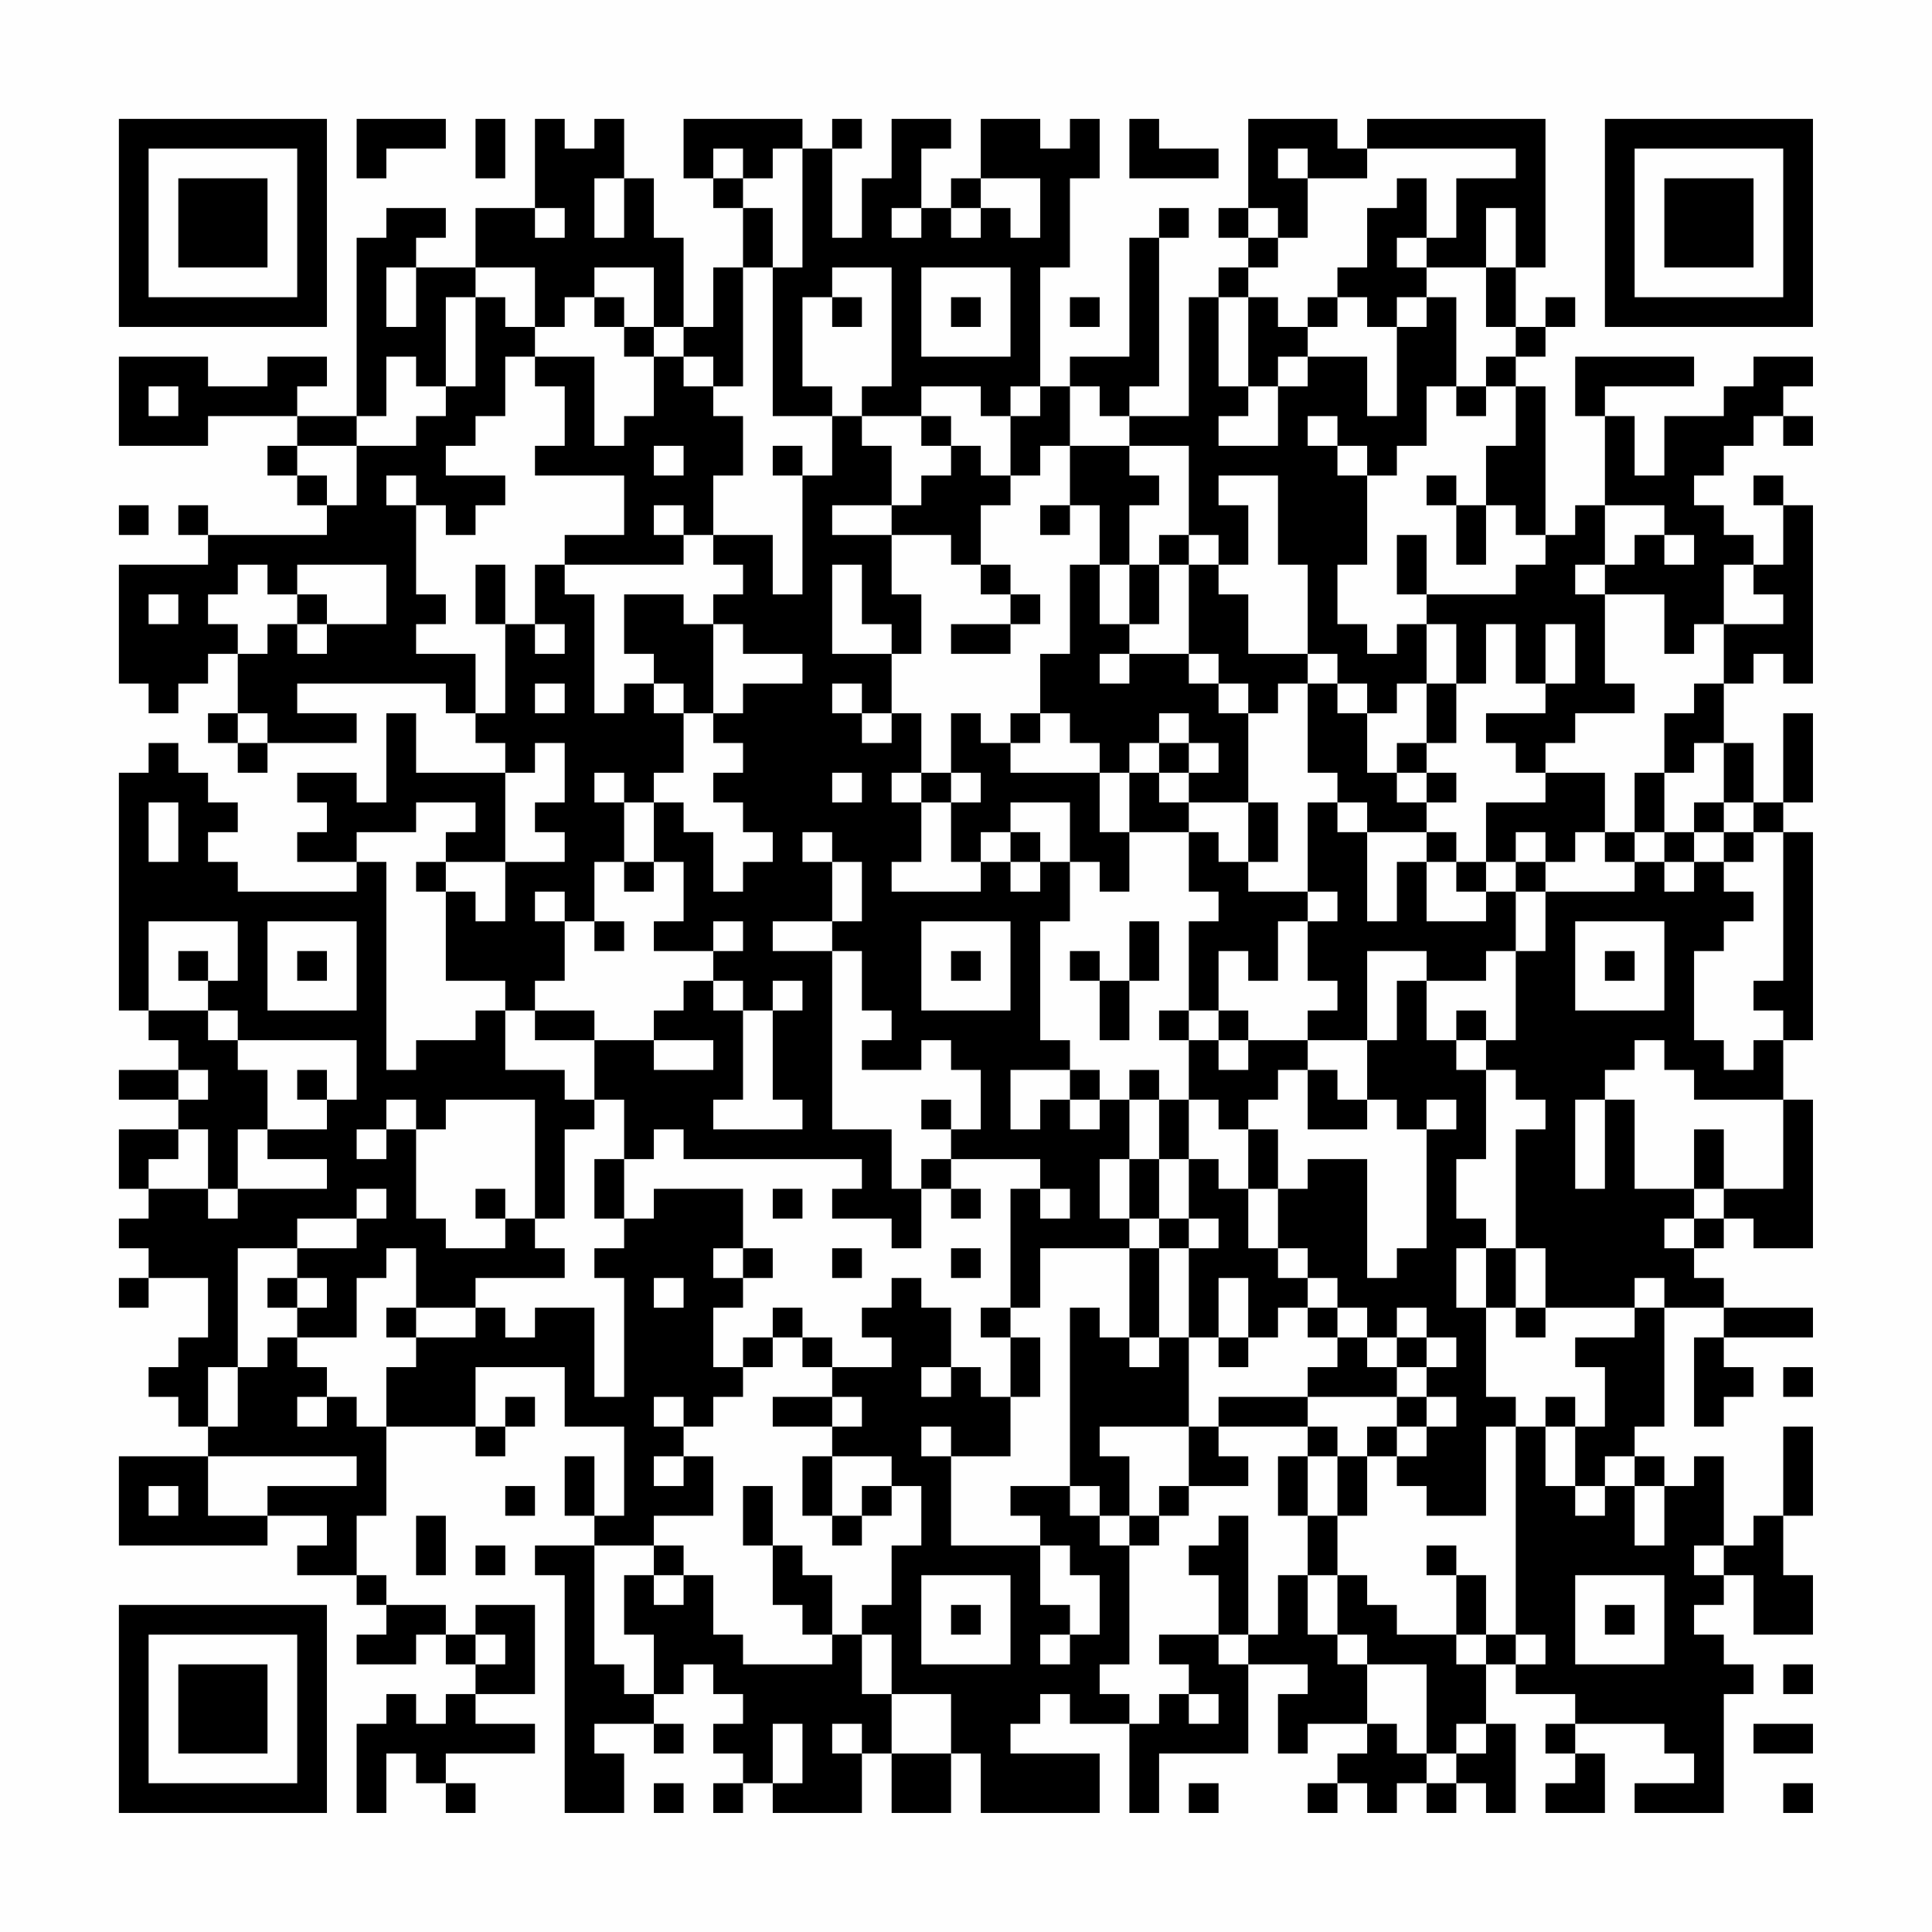 <?xml version="1.0" encoding="UTF-8"?>
<svg xmlns="http://www.w3.org/2000/svg" version="1.1" width="300" height="300" viewBox="0 0 300 300"><rect x="0" y="0" width="300" height="300" fill="#fefefe"/><g transform="scale(4.615)"><g transform="translate(4,4)"><path fill-rule="evenodd" d="M8 0L8 2L9 2L9 1L11 1L11 0ZM12 0L12 2L13 2L13 0ZM14 0L14 3L12 3L12 5L10 5L10 4L11 4L11 3L9 3L9 4L8 4L8 10L6 10L6 9L7 9L7 8L5 8L5 9L3 9L3 8L0 8L0 11L3 11L3 10L6 10L6 11L5 11L5 12L6 12L6 13L7 13L7 14L3 14L3 13L2 13L2 14L3 14L3 15L0 15L0 19L1 19L1 20L2 20L2 19L3 19L3 18L4 18L4 20L3 20L3 21L4 21L4 22L5 22L5 21L8 21L8 20L6 20L6 19L11 19L11 20L12 20L12 21L13 21L13 22L10 22L10 20L9 20L9 23L8 23L8 22L6 22L6 23L7 23L7 24L6 24L6 25L8 25L8 26L4 26L4 25L3 25L3 24L4 24L4 23L3 23L3 22L2 22L2 21L1 21L1 22L0 22L0 30L1 30L1 31L2 31L2 32L0 32L0 33L2 33L2 34L0 34L0 36L1 36L1 37L0 37L0 38L1 38L1 39L0 39L0 40L1 40L1 39L3 39L3 41L2 41L2 42L1 42L1 43L2 43L2 44L3 44L3 45L0 45L0 48L5 48L5 47L7 47L7 48L6 48L6 49L8 49L8 50L9 50L9 51L8 51L8 52L10 52L10 51L11 51L11 52L12 52L12 53L11 53L11 54L10 54L10 53L9 53L9 54L8 54L8 57L9 57L9 55L10 55L10 56L11 56L11 57L12 57L12 56L11 56L11 55L14 55L14 54L12 54L12 53L14 53L14 50L12 50L12 51L11 51L11 50L9 50L9 49L8 49L8 47L9 47L9 44L12 44L12 45L13 45L13 44L14 44L14 43L13 43L13 44L12 44L12 42L15 42L15 44L17 44L17 47L16 47L16 45L15 45L15 47L16 47L16 48L14 48L14 49L15 49L15 57L17 57L17 55L16 55L16 54L18 54L18 55L19 55L19 54L18 54L18 53L19 53L19 52L20 52L20 53L21 53L21 54L20 54L20 55L21 55L21 56L20 56L20 57L21 57L21 56L22 56L22 57L25 57L25 55L26 55L26 57L28 57L28 55L29 55L29 57L33 57L33 55L30 55L30 54L31 54L31 53L32 53L32 54L34 54L34 57L35 57L35 55L38 55L38 52L40 52L40 53L39 53L39 55L40 55L40 54L42 54L42 55L41 55L41 56L40 56L40 57L41 57L41 56L42 56L42 57L43 57L43 56L44 56L44 57L45 57L45 56L46 56L46 57L47 57L47 54L46 54L46 52L47 52L47 53L49 53L49 54L48 54L48 55L49 55L49 56L48 56L48 57L50 57L50 55L49 55L49 54L52 54L52 55L53 55L53 56L51 56L51 57L54 57L54 53L55 53L55 52L54 52L54 51L53 51L53 50L54 50L54 49L55 49L55 51L57 51L57 49L56 49L56 47L57 47L57 44L56 44L56 47L55 47L55 48L54 48L54 45L53 45L53 46L52 46L52 45L51 45L51 44L52 44L52 40L54 40L54 41L53 41L53 44L54 44L54 43L55 43L55 42L54 42L54 41L57 41L57 40L54 40L54 39L53 39L53 38L54 38L54 37L55 37L55 38L57 38L57 33L56 33L56 31L57 31L57 24L56 24L56 23L57 23L57 20L56 20L56 23L55 23L55 21L54 21L54 19L55 19L55 18L56 18L56 19L57 19L57 13L56 13L56 12L55 12L55 13L56 13L56 15L55 15L55 14L54 14L54 13L53 13L53 12L54 12L54 11L55 11L55 10L56 10L56 11L57 11L57 10L56 10L56 9L57 9L57 8L55 8L55 9L54 9L54 10L52 10L52 12L51 12L51 10L50 10L50 9L53 9L53 8L49 8L49 10L50 10L50 13L49 13L49 14L48 14L48 9L47 9L47 8L48 8L48 7L49 7L49 6L48 6L48 7L47 7L47 5L48 5L48 0L42 0L42 1L41 1L41 0L38 0L38 3L37 3L37 4L38 4L38 5L37 5L37 6L36 6L36 10L34 10L34 9L35 9L35 4L36 4L36 3L35 3L35 4L34 4L34 8L32 8L32 9L31 9L31 5L32 5L32 2L33 2L33 0L32 0L32 1L31 1L31 0L29 0L29 2L28 2L28 3L27 3L27 1L28 1L28 0L26 0L26 2L25 2L25 4L24 4L24 1L25 1L25 0L24 0L24 1L23 1L23 0L19 0L19 2L20 2L20 3L21 3L21 5L20 5L20 7L19 7L19 4L18 4L18 2L17 2L17 0L16 0L16 1L15 1L15 0ZM34 0L34 2L37 2L37 1L35 1L35 0ZM20 1L20 2L21 2L21 3L22 3L22 5L21 5L21 9L20 9L20 8L19 8L19 7L18 7L18 5L16 5L16 6L15 6L15 7L14 7L14 5L12 5L12 6L11 6L11 9L10 9L10 8L9 8L9 10L8 10L8 11L6 11L6 12L7 12L7 13L8 13L8 11L10 11L10 10L11 10L11 9L12 9L12 6L13 6L13 7L14 7L14 8L13 8L13 10L12 10L12 11L11 11L11 12L13 12L13 13L12 13L12 14L11 14L11 13L10 13L10 12L9 12L9 13L10 13L10 16L11 16L11 17L10 17L10 18L12 18L12 20L13 20L13 17L14 17L14 18L15 18L15 17L14 17L14 15L15 15L15 16L16 16L16 20L17 20L17 19L18 19L18 20L19 20L19 22L18 22L18 23L17 23L17 22L16 22L16 23L17 23L17 25L16 25L16 27L15 27L15 26L14 26L14 27L15 27L15 29L14 29L14 30L13 30L13 29L11 29L11 26L12 26L12 27L13 27L13 25L15 25L15 24L14 24L14 23L15 23L15 21L14 21L14 22L13 22L13 25L11 25L11 24L12 24L12 23L10 23L10 24L8 24L8 25L9 25L9 32L10 32L10 31L12 31L12 30L13 30L13 32L15 32L15 33L16 33L16 34L15 34L15 37L14 37L14 33L11 33L11 34L10 34L10 33L9 33L9 34L8 34L8 35L9 35L9 34L10 34L10 37L11 37L11 38L13 38L13 37L14 37L14 38L15 38L15 39L12 39L12 40L10 40L10 38L9 38L9 39L8 39L8 41L6 41L6 40L7 40L7 39L6 39L6 38L8 38L8 37L9 37L9 36L8 36L8 37L6 37L6 38L4 38L4 42L3 42L3 44L4 44L4 42L5 42L5 41L6 41L6 42L7 42L7 43L6 43L6 44L7 44L7 43L8 43L8 44L9 44L9 42L10 42L10 41L12 41L12 40L13 40L13 41L14 41L14 40L16 40L16 43L17 43L17 39L16 39L16 38L17 38L17 37L18 37L18 36L21 36L21 38L20 38L20 39L21 39L21 40L20 40L20 42L21 42L21 43L20 43L20 44L19 44L19 43L18 43L18 44L19 44L19 45L18 45L18 46L19 46L19 45L20 45L20 47L18 47L18 48L16 48L16 52L17 52L17 53L18 53L18 51L17 51L17 49L18 49L18 50L19 50L19 49L20 49L20 51L21 51L21 52L24 52L24 51L25 51L25 53L26 53L26 55L28 55L28 53L26 53L26 51L25 51L25 50L26 50L26 48L27 48L27 46L26 46L26 45L24 45L24 44L25 44L25 43L24 43L24 42L26 42L26 41L25 41L25 40L26 40L26 39L27 39L27 40L28 40L28 42L27 42L27 43L28 43L28 42L29 42L29 43L30 43L30 45L28 45L28 44L27 44L27 45L28 45L28 48L31 48L31 50L32 50L32 51L31 51L31 52L32 52L32 51L33 51L33 49L32 49L32 48L31 48L31 47L30 47L30 46L32 46L32 47L33 47L33 48L34 48L34 52L33 52L33 53L34 53L34 54L35 54L35 53L36 53L36 54L37 54L37 53L36 53L36 52L35 52L35 51L37 51L37 52L38 52L38 51L39 51L39 49L40 49L40 51L41 51L41 52L42 52L42 54L43 54L43 55L44 55L44 56L45 56L45 55L46 55L46 54L45 54L45 55L44 55L44 52L42 52L42 51L41 51L41 49L42 49L42 50L43 50L43 51L45 51L45 52L46 52L46 51L47 51L47 52L48 52L48 51L47 51L47 44L48 44L48 46L49 46L49 47L50 47L50 46L51 46L51 48L52 48L52 46L51 46L51 45L50 45L50 46L49 46L49 44L50 44L50 42L49 42L49 41L51 41L51 40L52 40L52 39L51 39L51 40L48 40L48 38L47 38L47 34L48 34L48 33L47 33L47 32L46 32L46 31L47 31L47 28L48 28L48 26L51 26L51 25L52 25L52 26L53 26L53 25L54 25L54 26L55 26L55 27L54 27L54 28L53 28L53 31L54 31L54 32L55 32L55 31L56 31L56 30L55 30L55 29L56 29L56 24L55 24L55 23L54 23L54 21L53 21L53 22L52 22L52 20L53 20L53 19L54 19L54 17L56 17L56 16L55 16L55 15L54 15L54 17L53 17L53 18L52 18L52 16L50 16L50 15L51 15L51 14L52 14L52 15L53 15L53 14L52 14L52 13L50 13L50 15L49 15L49 16L50 16L50 19L51 19L51 20L49 20L49 21L48 21L48 22L47 22L47 21L46 21L46 20L48 20L48 19L49 19L49 17L48 17L48 19L47 19L47 17L46 17L46 19L45 19L45 17L44 17L44 16L47 16L47 15L48 15L48 14L47 14L47 13L46 13L46 11L47 11L47 9L46 9L46 8L47 8L47 7L46 7L46 5L47 5L47 3L46 3L46 5L44 5L44 4L45 4L45 2L47 2L47 1L42 1L42 2L40 2L40 1L39 1L39 2L40 2L40 4L39 4L39 3L38 3L38 4L39 4L39 5L38 5L38 6L37 6L37 9L38 9L38 10L37 10L37 11L39 11L39 9L40 9L40 8L42 8L42 10L43 10L43 7L44 7L44 6L45 6L45 9L44 9L44 11L43 11L43 12L42 12L42 11L41 11L41 10L40 10L40 11L41 11L41 12L42 12L42 15L41 15L41 17L42 17L42 18L43 18L43 17L44 17L44 19L43 19L43 20L42 20L42 19L41 19L41 18L40 18L40 15L39 15L39 12L37 12L37 13L38 13L38 15L37 15L37 14L36 14L36 11L34 11L34 10L33 10L33 9L32 9L32 11L31 11L31 12L30 12L30 10L31 10L31 9L30 9L30 10L29 10L29 9L27 9L27 10L25 10L25 9L26 9L26 5L24 5L24 6L23 6L23 9L24 9L24 10L22 10L22 5L23 5L23 1L22 1L22 2L21 2L21 1ZM16 2L16 4L17 4L17 2ZM29 2L29 3L28 3L28 4L29 4L29 3L30 3L30 4L31 4L31 2ZM43 2L43 3L42 3L42 5L41 5L41 6L40 6L40 7L39 7L39 6L38 6L38 9L39 9L39 8L40 8L40 7L41 7L41 6L42 6L42 7L43 7L43 6L44 6L44 5L43 5L43 4L44 4L44 2ZM14 3L14 4L15 4L15 3ZM26 3L26 4L27 4L27 3ZM9 5L9 7L10 7L10 5ZM27 5L27 8L30 8L30 5ZM16 6L16 7L17 7L17 8L18 8L18 10L17 10L17 11L16 11L16 8L14 8L14 9L15 9L15 11L14 11L14 12L17 12L17 14L15 14L15 15L19 15L19 14L20 14L20 15L21 15L21 16L20 16L20 17L19 17L19 16L17 16L17 18L18 18L18 19L19 19L19 20L20 20L20 21L21 21L21 22L20 22L20 23L21 23L21 24L22 24L22 25L21 25L21 26L20 26L20 24L19 24L19 23L18 23L18 25L17 25L17 26L18 26L18 25L19 25L19 27L18 27L18 28L20 28L20 29L19 29L19 30L18 30L18 31L16 31L16 30L14 30L14 31L16 31L16 33L17 33L17 35L16 35L16 37L17 37L17 35L18 35L18 34L19 34L19 35L25 35L25 36L24 36L24 37L26 37L26 38L27 38L27 36L28 36L28 37L29 37L29 36L28 36L28 35L31 35L31 36L30 36L30 40L29 40L29 41L30 41L30 43L31 43L31 41L30 41L30 40L31 40L31 38L34 38L34 41L33 41L33 40L32 40L32 46L33 46L33 47L34 47L34 48L35 48L35 47L36 47L36 46L38 46L38 45L37 45L37 44L40 44L40 45L39 45L39 47L40 47L40 49L41 49L41 47L42 47L42 45L43 45L43 46L44 46L44 47L46 47L46 44L47 44L47 43L46 43L46 40L47 40L47 41L48 41L48 40L47 40L47 38L46 38L46 37L45 37L45 35L46 35L46 32L45 32L45 31L46 31L46 30L45 30L45 31L44 31L44 29L46 29L46 28L47 28L47 26L48 26L48 25L49 25L49 24L50 24L50 25L51 25L51 24L52 24L52 25L53 25L53 24L54 24L54 25L55 25L55 24L54 24L54 23L53 23L53 24L52 24L52 22L51 22L51 24L50 24L50 22L48 22L48 23L46 23L46 25L45 25L45 24L44 24L44 23L45 23L45 22L44 22L44 21L45 21L45 19L44 19L44 21L43 21L43 22L42 22L42 20L41 20L41 19L40 19L40 18L38 18L38 16L37 16L37 15L36 15L36 14L35 14L35 15L34 15L34 13L35 13L35 12L34 12L34 11L32 11L32 13L31 13L31 14L32 14L32 13L33 13L33 15L32 15L32 18L31 18L31 20L30 20L30 21L29 21L29 20L28 20L28 22L27 22L27 20L26 20L26 18L27 18L27 16L26 16L26 14L28 14L28 15L29 15L29 16L30 16L30 17L28 17L28 18L30 18L30 17L31 17L31 16L30 16L30 15L29 15L29 13L30 13L30 12L29 12L29 11L28 11L28 10L27 10L27 11L28 11L28 12L27 12L27 13L26 13L26 11L25 11L25 10L24 10L24 12L23 12L23 11L22 11L22 12L23 12L23 16L22 16L22 14L20 14L20 12L21 12L21 10L20 10L20 9L19 9L19 8L18 8L18 7L17 7L17 6ZM24 6L24 7L25 7L25 6ZM28 6L28 7L29 7L29 6ZM32 6L32 7L33 7L33 6ZM1 9L1 10L2 10L2 9ZM45 9L45 10L46 10L46 9ZM18 11L18 12L19 12L19 11ZM44 12L44 13L45 13L45 15L46 15L46 13L45 13L45 12ZM0 13L0 14L1 14L1 13ZM18 13L18 14L19 14L19 13ZM24 13L24 14L26 14L26 13ZM43 14L43 16L44 16L44 14ZM4 15L4 16L3 16L3 17L4 17L4 18L5 18L5 17L6 17L6 18L7 18L7 17L9 17L9 15L6 15L6 16L5 16L5 15ZM12 15L12 17L13 17L13 15ZM24 15L24 18L26 18L26 17L25 17L25 15ZM33 15L33 17L34 17L34 18L33 18L33 19L34 19L34 18L36 18L36 19L37 19L37 20L38 20L38 23L36 23L36 22L37 22L37 21L36 21L36 20L35 20L35 21L34 21L34 22L33 22L33 21L32 21L32 20L31 20L31 21L30 21L30 22L33 22L33 24L34 24L34 26L33 26L33 25L32 25L32 23L30 23L30 24L29 24L29 25L28 25L28 23L29 23L29 22L28 22L28 23L27 23L27 22L26 22L26 23L27 23L27 25L26 25L26 26L29 26L29 25L30 25L30 26L31 26L31 25L32 25L32 27L31 27L31 31L32 31L32 32L30 32L30 34L31 34L31 33L32 33L32 34L33 34L33 33L34 33L34 35L33 35L33 37L34 37L34 38L35 38L35 41L34 41L34 42L35 42L35 41L36 41L36 44L33 44L33 45L34 45L34 47L35 47L35 46L36 46L36 44L37 44L37 43L40 43L40 44L41 44L41 45L40 45L40 47L41 47L41 45L42 45L42 44L43 44L43 45L44 45L44 44L45 44L45 43L44 43L44 42L45 42L45 41L44 41L44 40L43 40L43 41L42 41L42 40L41 40L41 39L40 39L40 38L39 38L39 36L40 36L40 35L42 35L42 39L43 39L43 38L44 38L44 34L45 34L45 33L44 33L44 34L43 34L43 33L42 33L42 31L43 31L43 29L44 29L44 28L42 28L42 31L40 31L40 30L41 30L41 29L40 29L40 27L41 27L41 26L40 26L40 23L41 23L41 24L42 24L42 27L43 27L43 25L44 25L44 27L46 27L46 26L47 26L47 25L48 25L48 24L47 24L47 25L46 25L46 26L45 26L45 25L44 25L44 24L42 24L42 23L41 23L41 22L40 22L40 19L39 19L39 20L38 20L38 19L37 19L37 18L36 18L36 15L35 15L35 17L34 17L34 15ZM1 16L1 17L2 17L2 16ZM6 16L6 17L7 17L7 16ZM20 17L20 20L21 20L21 19L23 19L23 18L21 18L21 17ZM14 19L14 20L15 20L15 19ZM24 19L24 20L25 20L25 21L26 21L26 20L25 20L25 19ZM4 20L4 21L5 21L5 20ZM35 21L35 22L34 22L34 24L36 24L36 26L37 26L37 27L36 27L36 30L35 30L35 31L36 31L36 33L35 33L35 32L34 32L34 33L35 33L35 35L34 35L34 37L35 37L35 38L36 38L36 41L37 41L37 42L38 42L38 41L39 41L39 40L40 40L40 41L41 41L41 42L40 42L40 43L43 43L43 44L44 44L44 43L43 43L43 42L44 42L44 41L43 41L43 42L42 42L42 41L41 41L41 40L40 40L40 39L39 39L39 38L38 38L38 36L39 36L39 34L38 34L38 33L39 33L39 32L40 32L40 34L42 34L42 33L41 33L41 32L40 32L40 31L38 31L38 30L37 30L37 28L38 28L38 29L39 29L39 27L40 27L40 26L38 26L38 25L39 25L39 23L38 23L38 25L37 25L37 24L36 24L36 23L35 23L35 22L36 22L36 21ZM24 22L24 23L25 23L25 22ZM43 22L43 23L44 23L44 22ZM1 23L1 25L2 25L2 23ZM23 24L23 25L24 25L24 27L22 27L22 28L24 28L24 34L26 34L26 36L27 36L27 35L28 35L28 34L29 34L29 32L28 32L28 31L27 31L27 32L25 32L25 31L26 31L26 30L25 30L25 28L24 28L24 27L25 27L25 25L24 25L24 24ZM30 24L30 25L31 25L31 24ZM10 25L10 26L11 26L11 25ZM1 27L1 30L3 30L3 31L4 31L4 32L5 32L5 34L4 34L4 36L3 36L3 34L2 34L2 35L1 35L1 36L3 36L3 37L4 37L4 36L7 36L7 35L5 35L5 34L7 34L7 33L8 33L8 31L4 31L4 30L3 30L3 29L4 29L4 27ZM5 27L5 30L8 30L8 27ZM16 27L16 28L17 28L17 27ZM20 27L20 28L21 28L21 27ZM27 27L27 30L30 30L30 27ZM34 27L34 29L33 29L33 28L32 28L32 29L33 29L33 31L34 31L34 29L35 29L35 27ZM49 27L49 30L52 30L52 27ZM2 28L2 29L3 29L3 28ZM6 28L6 29L7 29L7 28ZM28 28L28 29L29 29L29 28ZM50 28L50 29L51 29L51 28ZM20 29L20 30L21 30L21 33L20 33L20 34L23 34L23 33L22 33L22 30L23 30L23 29L22 29L22 30L21 30L21 29ZM36 30L36 31L37 31L37 32L38 32L38 31L37 31L37 30ZM18 31L18 32L20 32L20 31ZM51 31L51 32L50 32L50 33L49 33L49 36L50 36L50 33L51 33L51 36L53 36L53 37L52 37L52 38L53 38L53 37L54 37L54 36L56 36L56 33L53 33L53 32L52 32L52 31ZM2 32L2 33L3 33L3 32ZM6 32L6 33L7 33L7 32ZM32 32L32 33L33 33L33 32ZM27 33L27 34L28 34L28 33ZM36 33L36 35L35 35L35 37L36 37L36 38L37 38L37 37L36 37L36 35L37 35L37 36L38 36L38 34L37 34L37 33ZM53 34L53 36L54 36L54 34ZM12 36L12 37L13 37L13 36ZM22 36L22 37L23 37L23 36ZM31 36L31 37L32 37L32 36ZM21 38L21 39L22 39L22 38ZM24 38L24 39L25 39L25 38ZM28 38L28 39L29 39L29 38ZM45 38L45 40L46 40L46 38ZM5 39L5 40L6 40L6 39ZM18 39L18 40L19 40L19 39ZM37 39L37 41L38 41L38 39ZM9 40L9 41L10 41L10 40ZM22 40L22 41L21 41L21 42L22 42L22 41L23 41L23 42L24 42L24 41L23 41L23 40ZM56 42L56 43L57 43L57 42ZM22 43L22 44L24 44L24 43ZM48 43L48 44L49 44L49 43ZM3 45L3 47L5 47L5 46L8 46L8 45ZM23 45L23 47L24 47L24 48L25 48L25 47L26 47L26 46L25 46L25 47L24 47L24 45ZM1 46L1 47L2 47L2 46ZM13 46L13 47L14 47L14 46ZM21 46L21 48L22 48L22 50L23 50L23 51L24 51L24 49L23 49L23 48L22 48L22 46ZM10 47L10 49L11 49L11 47ZM37 47L37 48L36 48L36 49L37 49L37 51L38 51L38 47ZM12 48L12 49L13 49L13 48ZM18 48L18 49L19 49L19 48ZM44 48L44 49L45 49L45 51L46 51L46 49L45 49L45 48ZM53 48L53 49L54 49L54 48ZM27 49L27 52L30 52L30 49ZM49 49L49 52L52 52L52 49ZM28 50L28 51L29 51L29 50ZM50 50L50 51L51 51L51 50ZM12 51L12 52L13 52L13 51ZM56 52L56 53L57 53L57 52ZM22 54L22 56L23 56L23 54ZM24 54L24 55L25 55L25 54ZM55 54L55 55L57 55L57 54ZM18 56L18 57L19 57L19 56ZM36 56L36 57L37 57L37 56ZM56 56L56 57L57 57L57 56ZM0 0L0 7L7 7L7 0ZM1 1L1 6L6 6L6 1ZM2 2L2 5L5 5L5 2ZM50 0L50 7L57 7L57 0ZM51 1L51 6L56 6L56 1ZM52 2L52 5L55 5L55 2ZM0 50L0 57L7 57L7 50ZM1 51L1 56L6 56L6 51ZM2 52L2 55L5 55L5 52Z" fill="#000000"/></g></g></svg>
